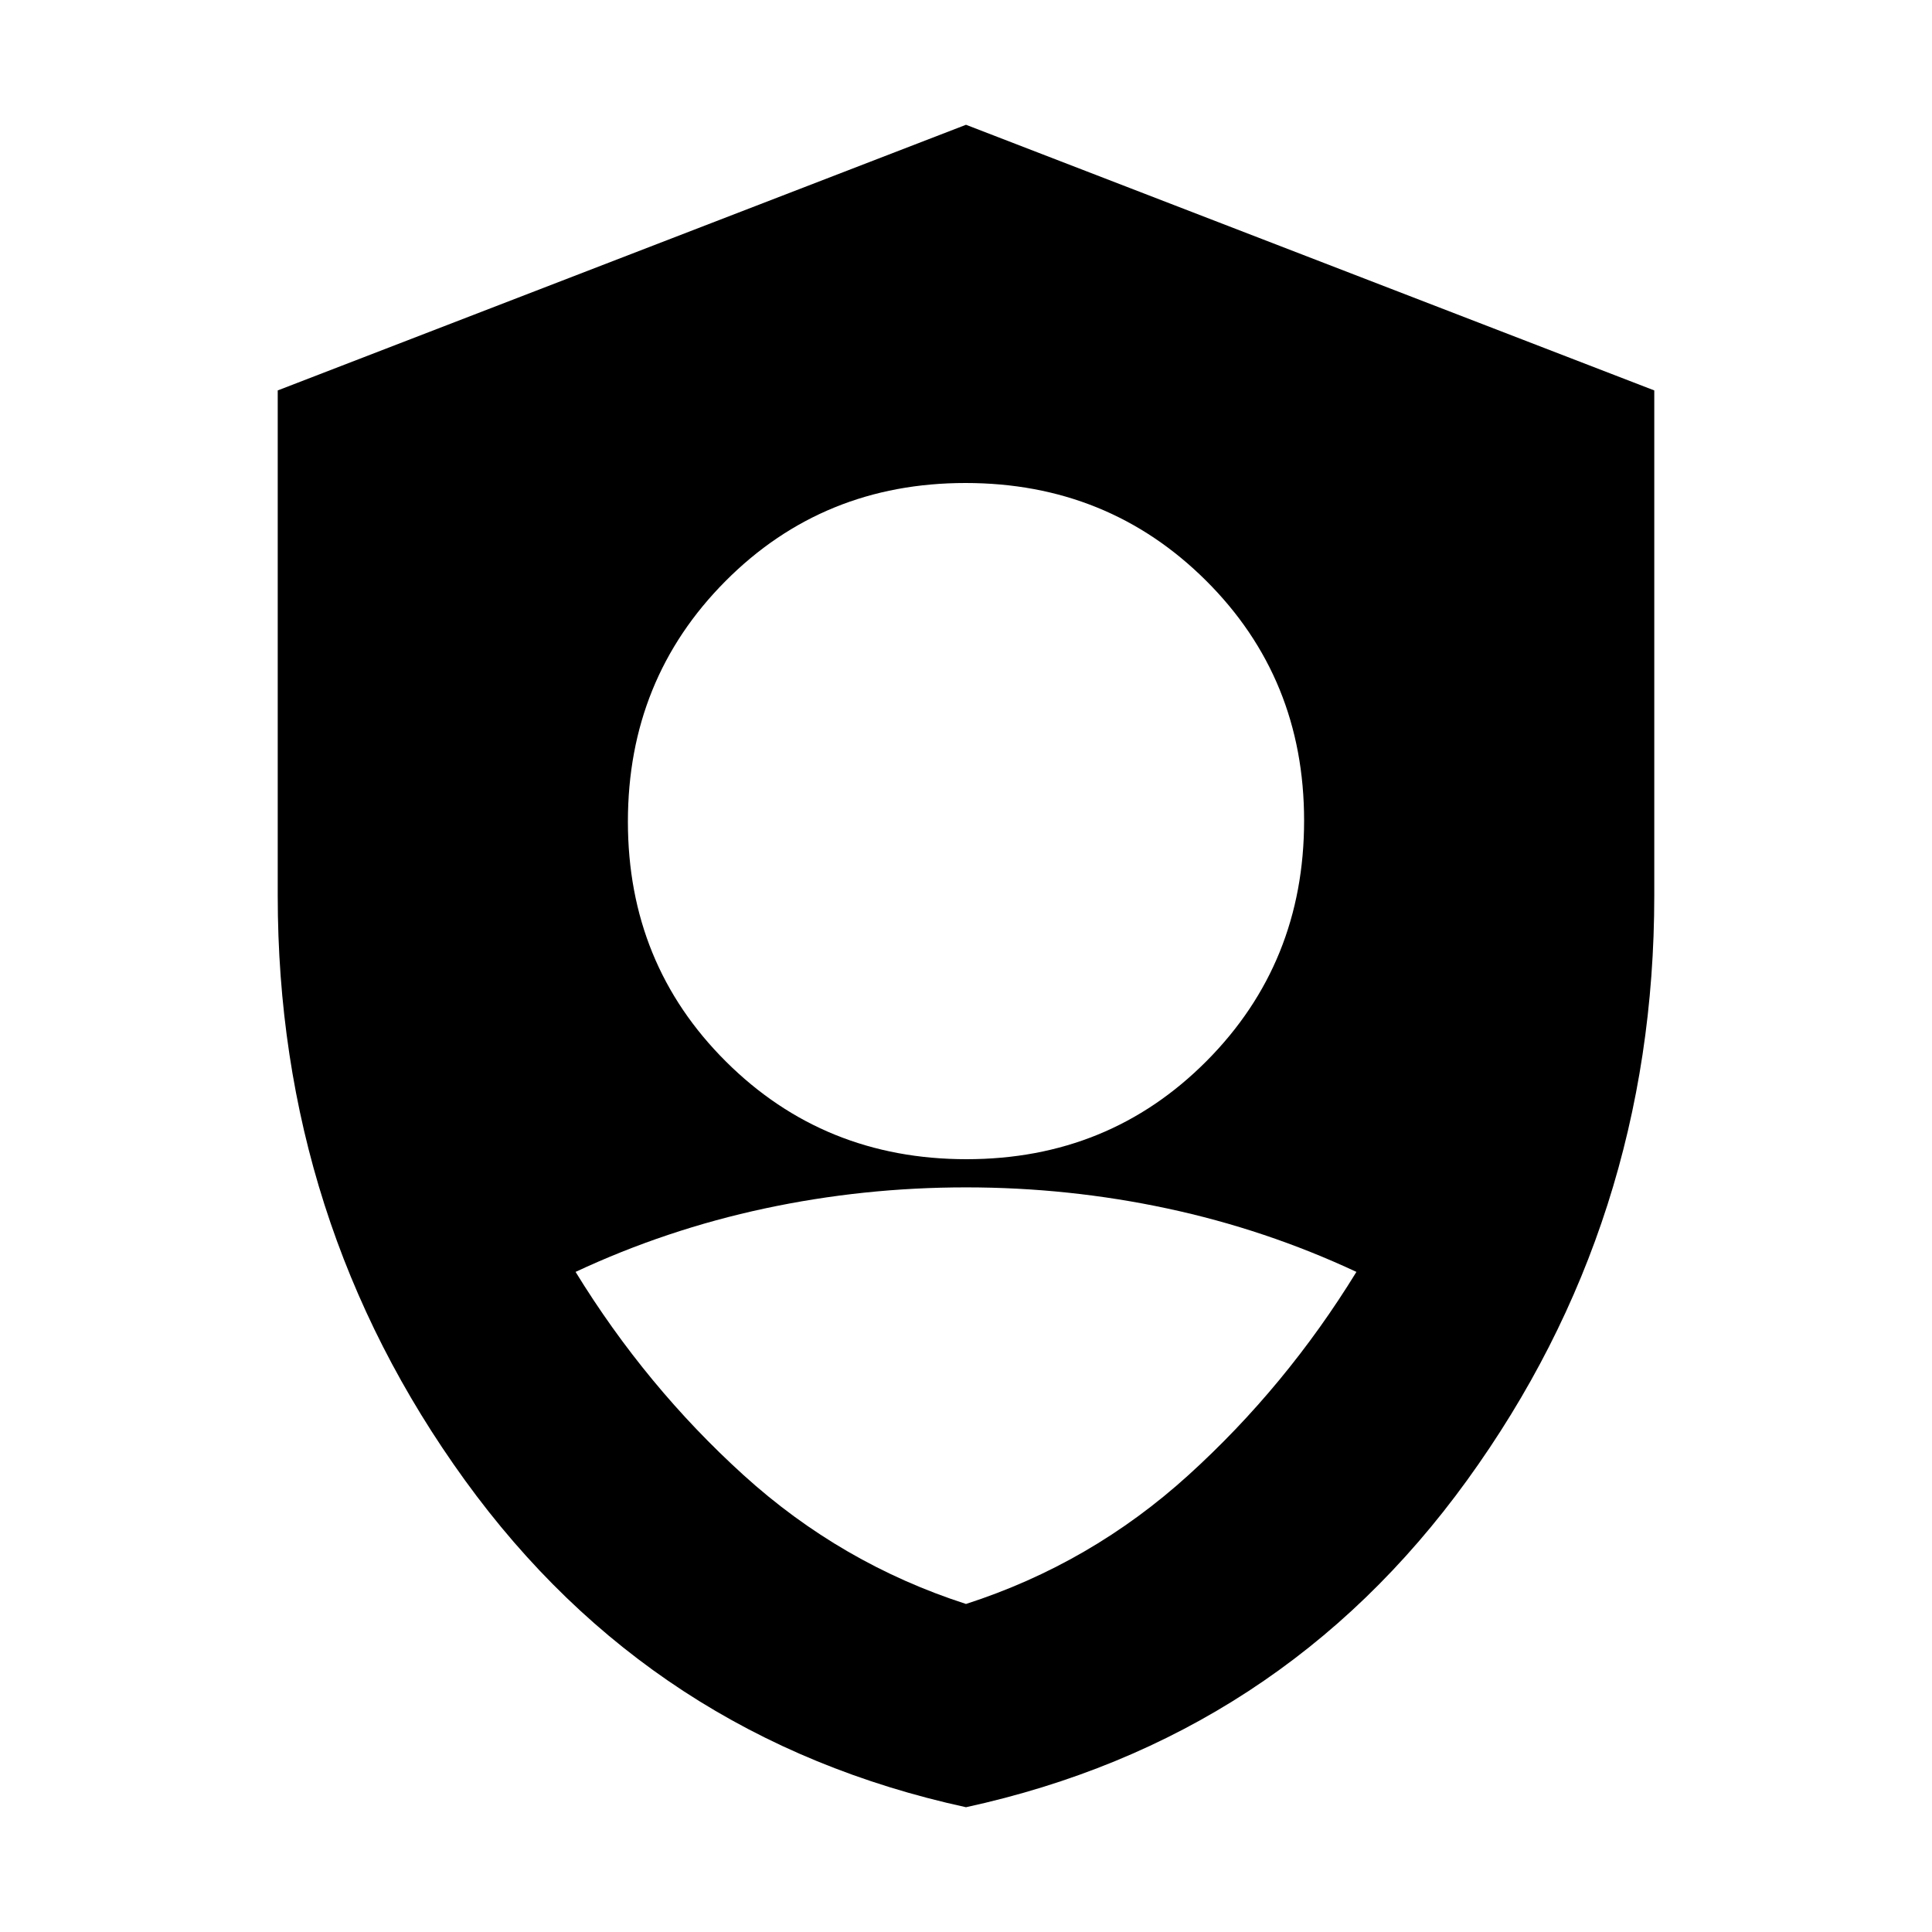 <svg xmlns="http://www.w3.org/2000/svg" height="20" viewBox="0 -960 960 960" width="20"><path d="M480.24-384q70.76 0 119.26-48.74t48.5-119.5q0-70.76-48.74-119.26T479.76-720Q409-720 360.5-671.26T312-551.76q0 70.76 48.74 119.26t119.5 48.5ZM480-62Q324-96 231-224.5T138-515v-251l342-132 342 132v251q0 162-93 290.5T480-62Zm0-101q62-20 110.5-64T674-328q-45-21.04-94-31.52T480-370q-51 0-100 10.48T286-328q35 57 83.5 101T480-163Z"/></svg>